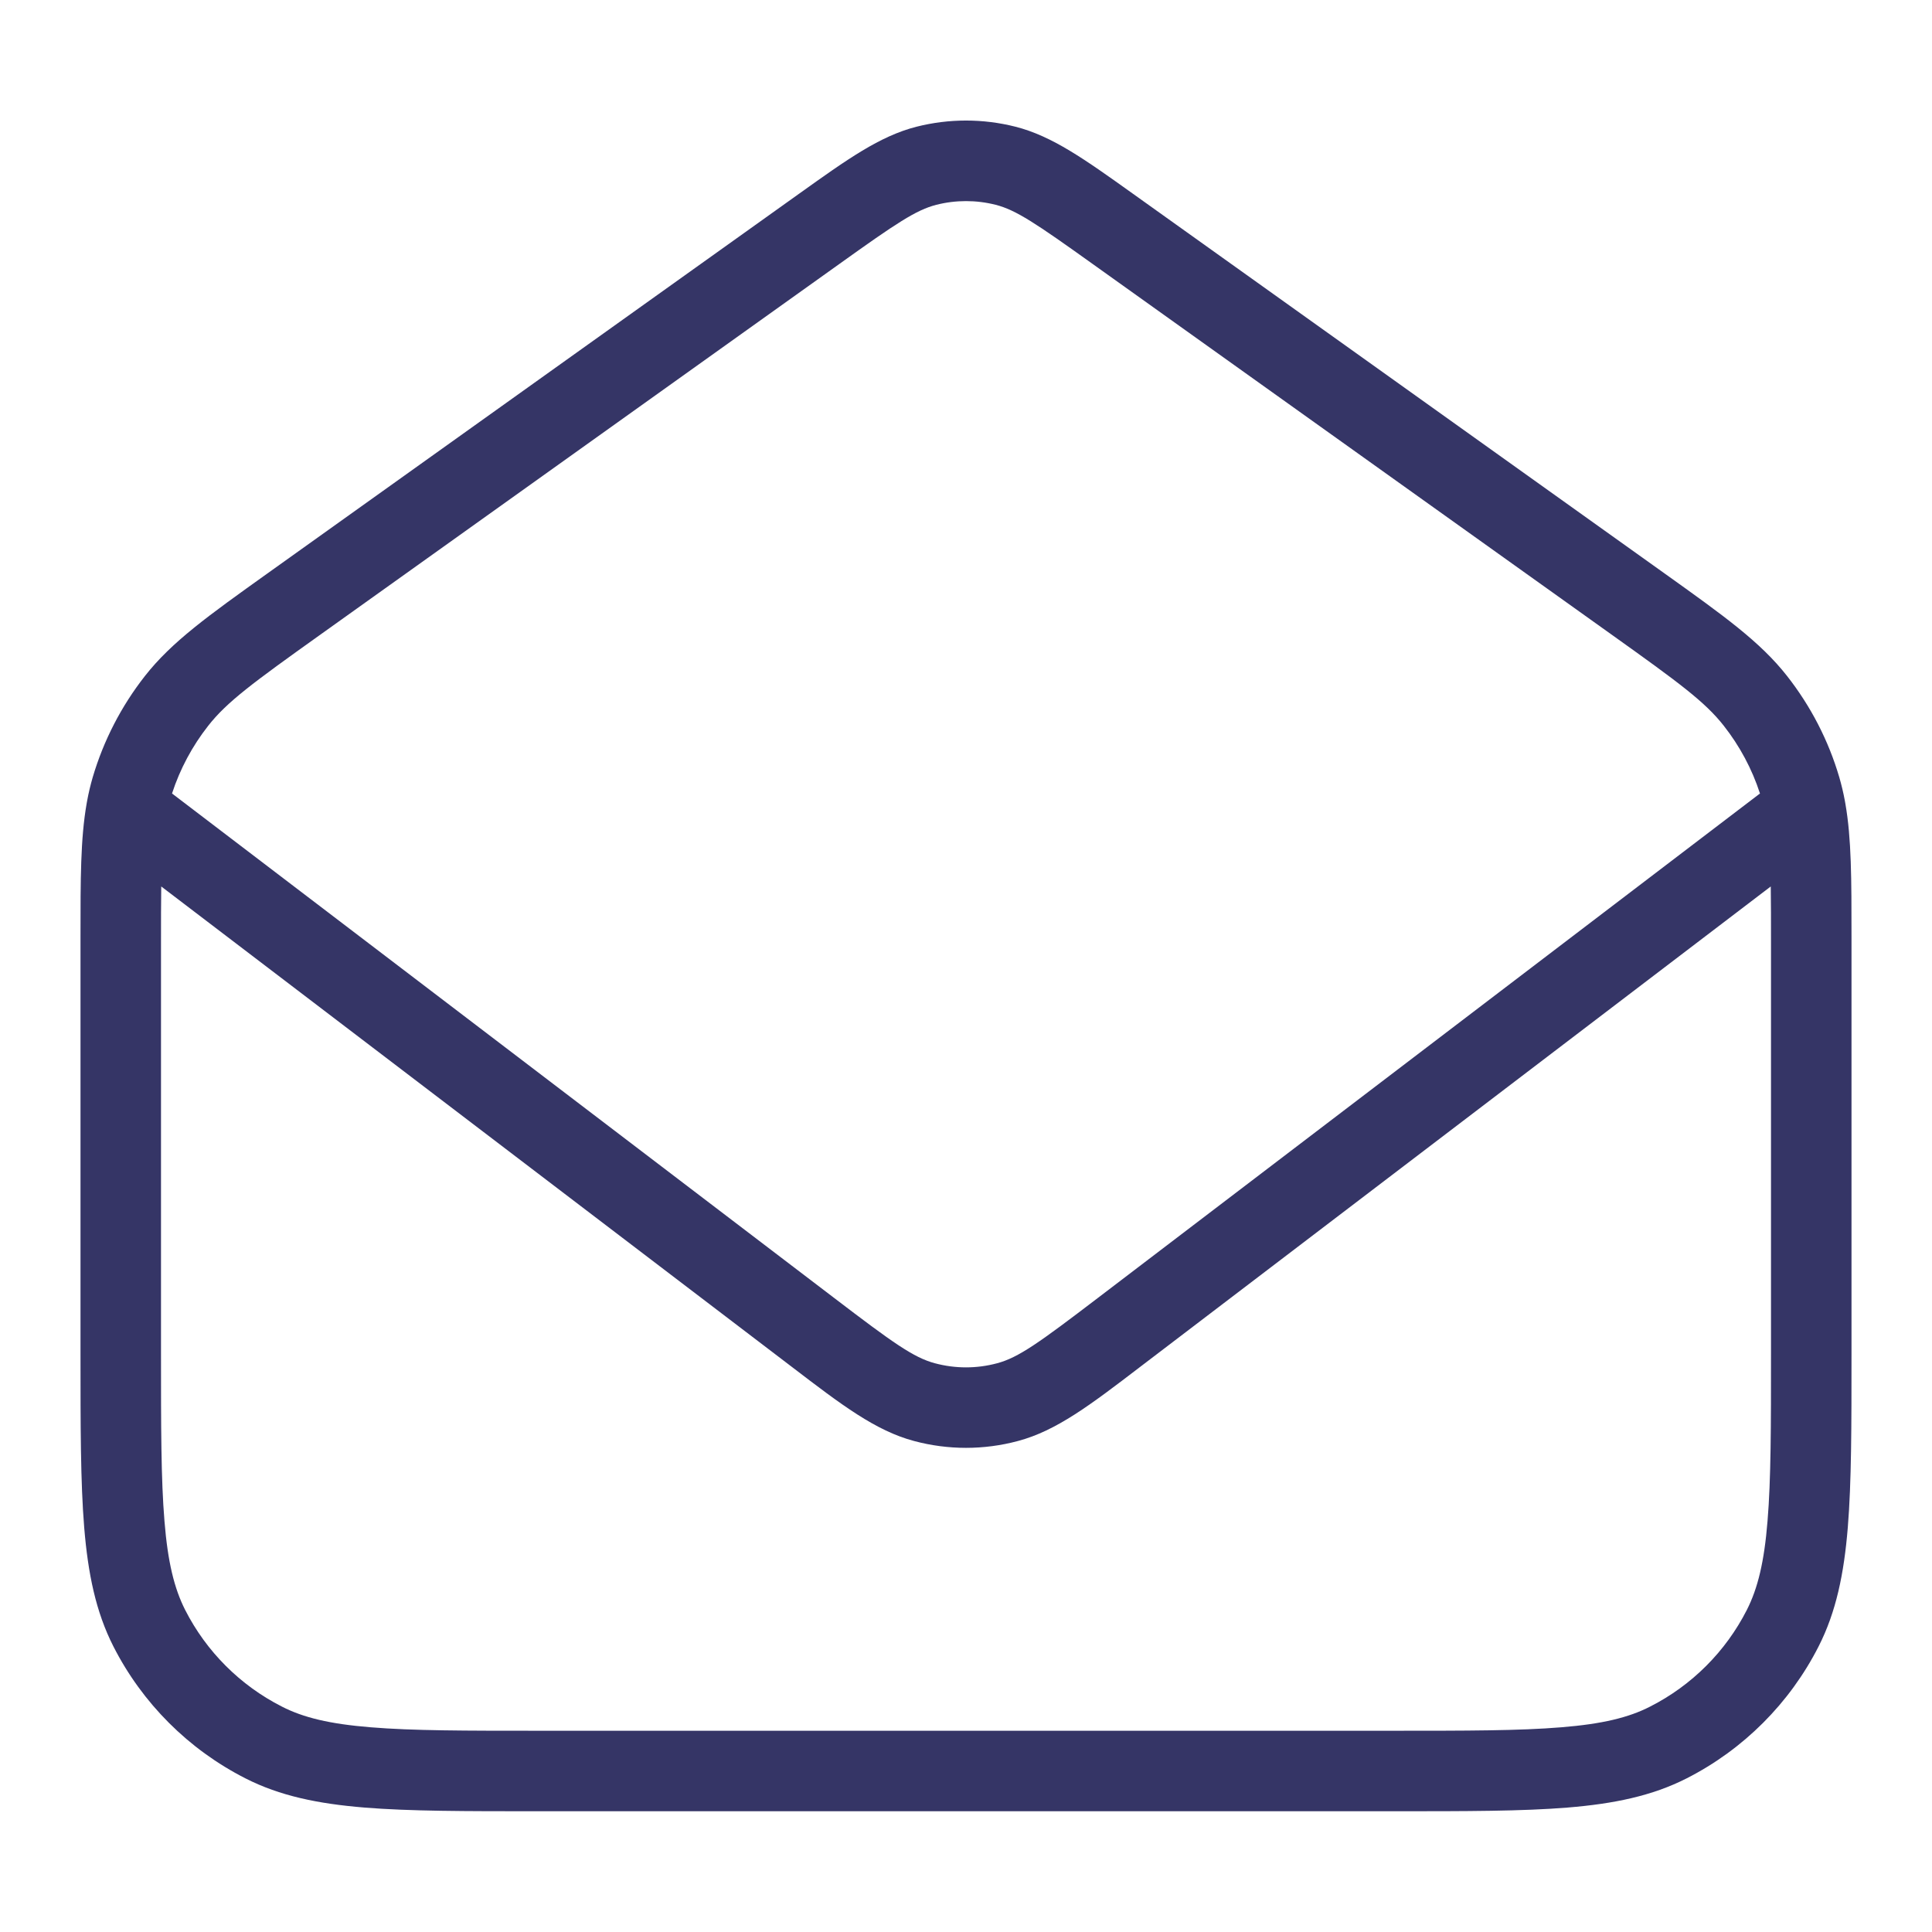 <svg width="24" height="24" viewBox="0 0 24 24" fill="none" xmlns="http://www.w3.org/2000/svg">
<path fill-rule="evenodd" clip-rule="evenodd" d="M1.083 9.945C1.08 9.958 1.078 9.971 1.076 9.984C1 10.419 1 10.918 1 11.634L1 16.822C1 17.714 1 18.413 1.046 18.975C1.093 19.548 1.19 20.023 1.409 20.453C1.768 21.158 2.342 21.732 3.048 22.091C3.477 22.31 3.952 22.407 4.525 22.454C5.087 22.5 5.787 22.5 6.678 22.5H17.322C18.213 22.5 18.913 22.5 19.475 22.454C20.048 22.407 20.523 22.31 20.953 22.091C21.658 21.732 22.232 21.158 22.591 20.453C22.81 20.023 22.907 19.548 22.954 18.975C23 18.413 23 17.714 23 16.823L23 11.634C23 10.918 23 10.419 22.924 9.984C22.922 9.971 22.92 9.958 22.917 9.945C22.899 9.847 22.876 9.752 22.849 9.658C22.715 9.2 22.494 8.773 22.2 8.398C21.867 7.973 21.413 7.649 20.68 7.125L14.07 2.404C13.479 1.982 13.072 1.69 12.614 1.574C12.211 1.472 11.789 1.472 11.386 1.574C10.928 1.69 10.521 1.982 9.93 2.404L3.32 7.125C2.587 7.649 2.133 7.973 1.8 8.398C1.506 8.773 1.286 9.2 1.151 9.658C1.124 9.752 1.101 9.847 1.083 9.945ZM11.632 2.544C11.873 2.483 12.127 2.483 12.368 2.544C12.62 2.608 12.866 2.773 13.569 3.276L20.032 7.892C20.854 8.479 21.18 8.718 21.413 9.015C21.611 9.267 21.764 9.552 21.863 9.857L13.636 16.125C12.906 16.682 12.65 16.865 12.386 16.935C12.133 17.003 11.867 17.003 11.614 16.935C11.35 16.865 11.094 16.682 10.364 16.125L2.137 9.857C2.236 9.552 2.389 9.267 2.587 9.015C2.82 8.718 3.146 8.479 3.968 7.892L10.431 3.276C11.134 2.773 11.38 2.608 11.632 2.544ZM21.997 11.012C22 11.209 22 11.44 22 11.716V16.8C22 17.718 22 18.377 21.957 18.894C21.916 19.405 21.835 19.733 21.7 19.999C21.437 20.516 21.016 20.937 20.498 21.2C20.233 21.336 19.905 21.416 19.394 21.457C18.877 21.5 18.218 21.5 17.3 21.5H6.7C5.782 21.5 5.123 21.5 4.606 21.457C4.095 21.416 3.767 21.336 3.502 21.2C2.984 20.937 2.563 20.516 2.3 19.999C2.165 19.733 2.084 19.405 2.043 18.894C2 18.377 2 17.718 2 16.8V11.716C2 11.44 2 11.209 2.003 11.012L9.842 16.984C10.454 17.452 10.877 17.774 11.356 17.901C11.778 18.014 12.222 18.014 12.644 17.901C13.123 17.774 13.546 17.452 14.158 16.984L21.997 11.012Z" fill="#353566"/>
</svg>
